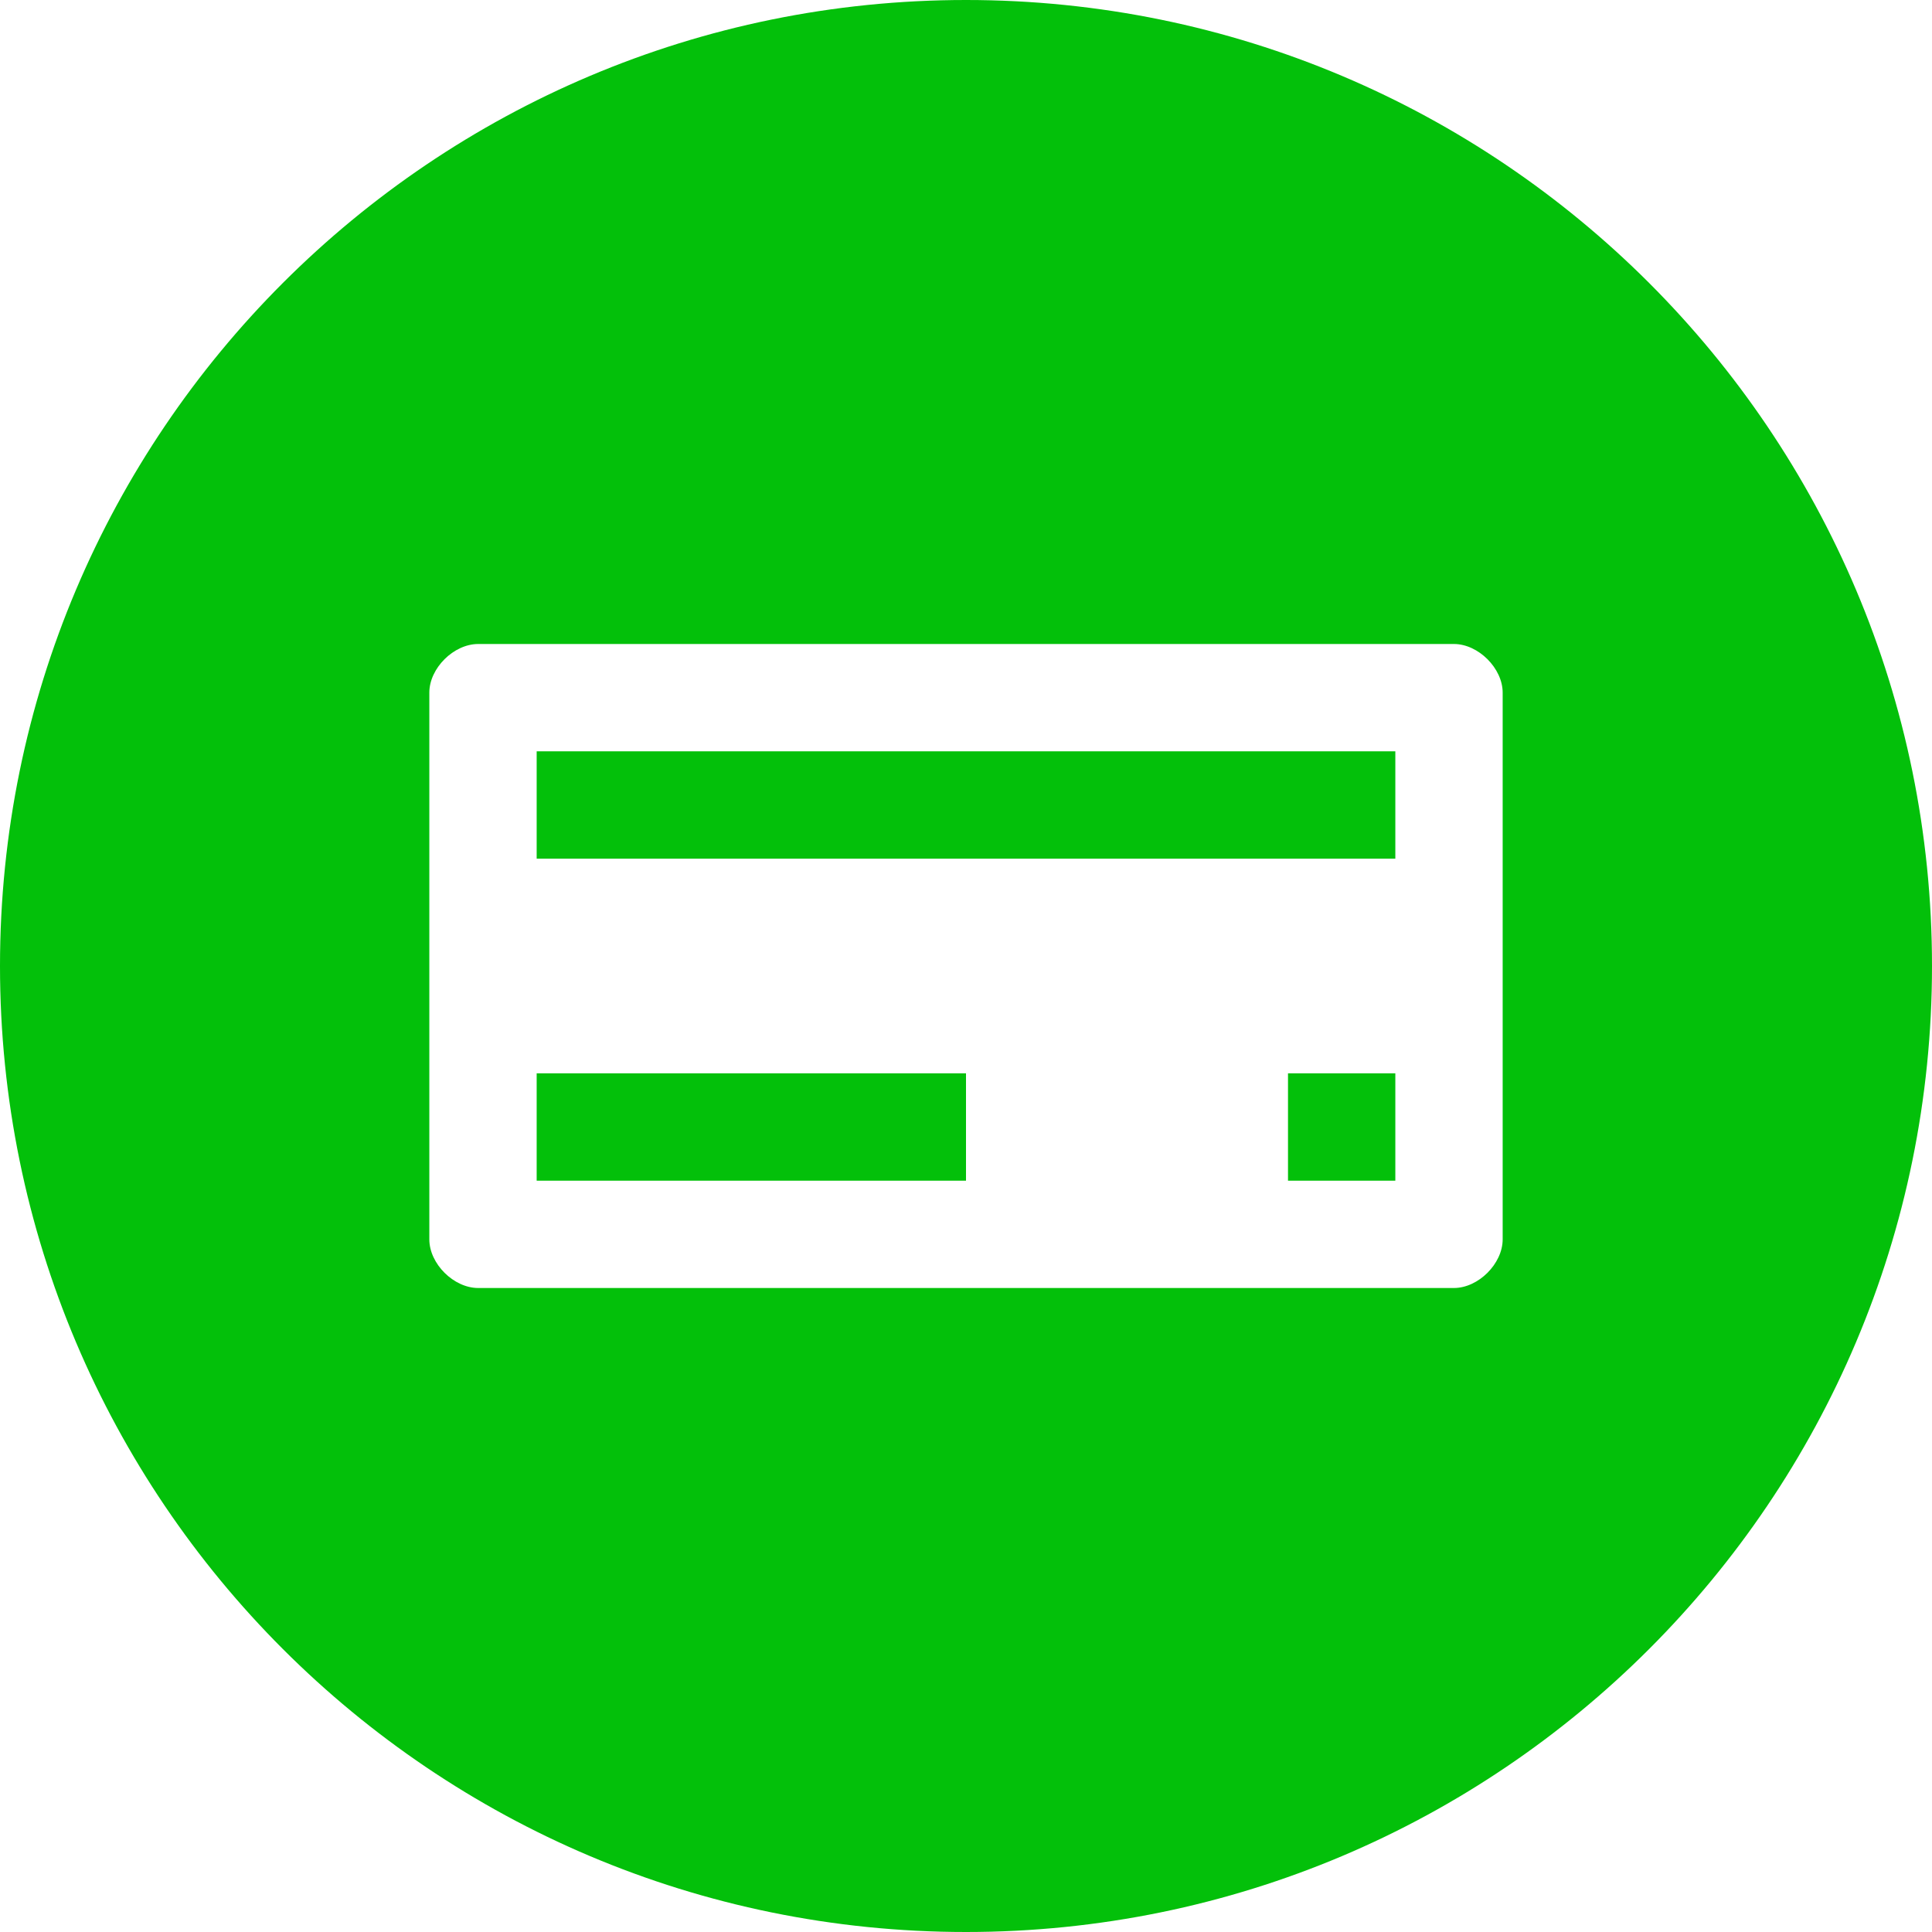 <svg width="18" height="18" viewBox="0 0 18 18" fill="none" xmlns="http://www.w3.org/2000/svg">
<path fill-rule="evenodd" clip-rule="evenodd" d="M9 18C13.971 18 18 13.971 18 9C18 4.029 13.971 0 9 0C4.029 0 0 4.029 0 9C0 13.971 4.029 18 9 18ZM4.455 12C4.227 12 4 11.774 4 11.547V6.453C4 6.226 4.227 6 4.455 6H13.546C13.773 6 14 6.226 14 6.453V11.547C14 11.774 13.773 12 13.546 12H4.455ZM5 8V7H13V8H5ZM12 10H13V11H12V10ZM9 10H5V11H9V10Z" fill="#03C00A"/>
</svg>
